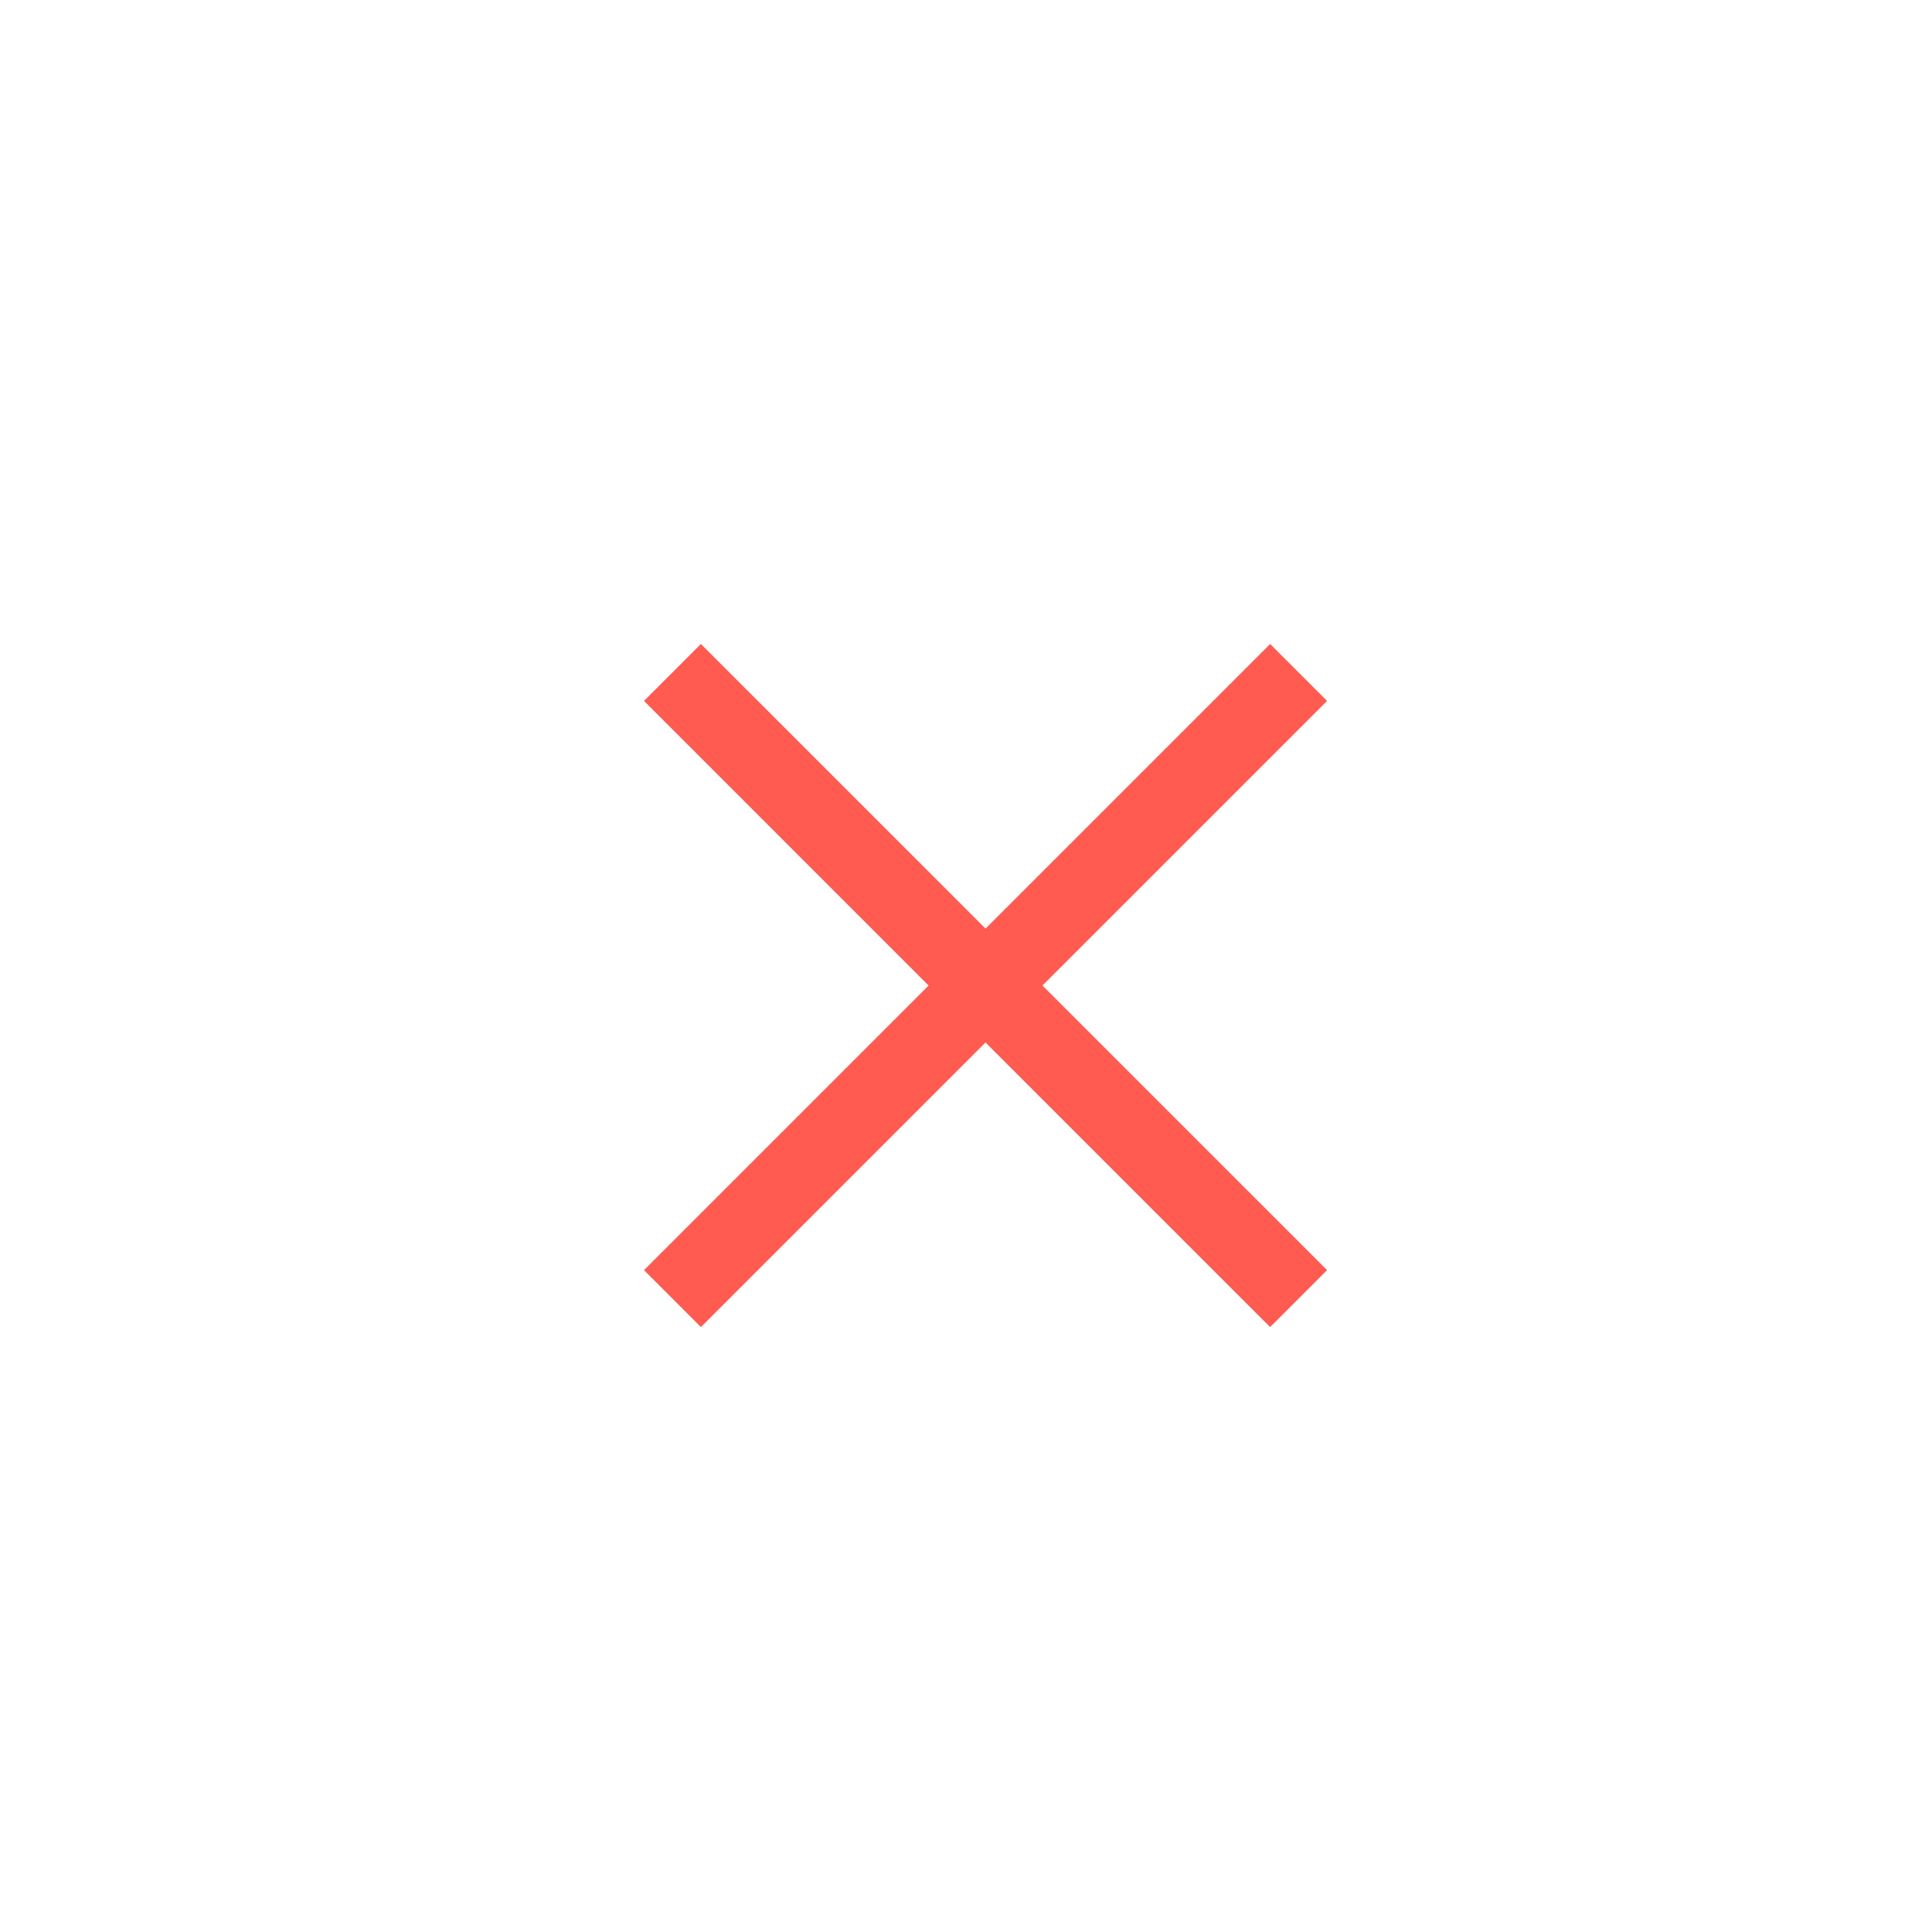 <svg width="48" height="48" viewBox="0 0 48 48" fill="none" xmlns="http://www.w3.org/2000/svg">
<path d="M32.971 31.556L17.414 16L16 17.414L31.556 32.971L32.971 31.556Z" fill="#FF5B50"/>
<path d="M31.556 16L16 31.556L17.414 32.971L32.971 17.414L31.556 16Z" fill="#FF5B50"/>
</svg>
